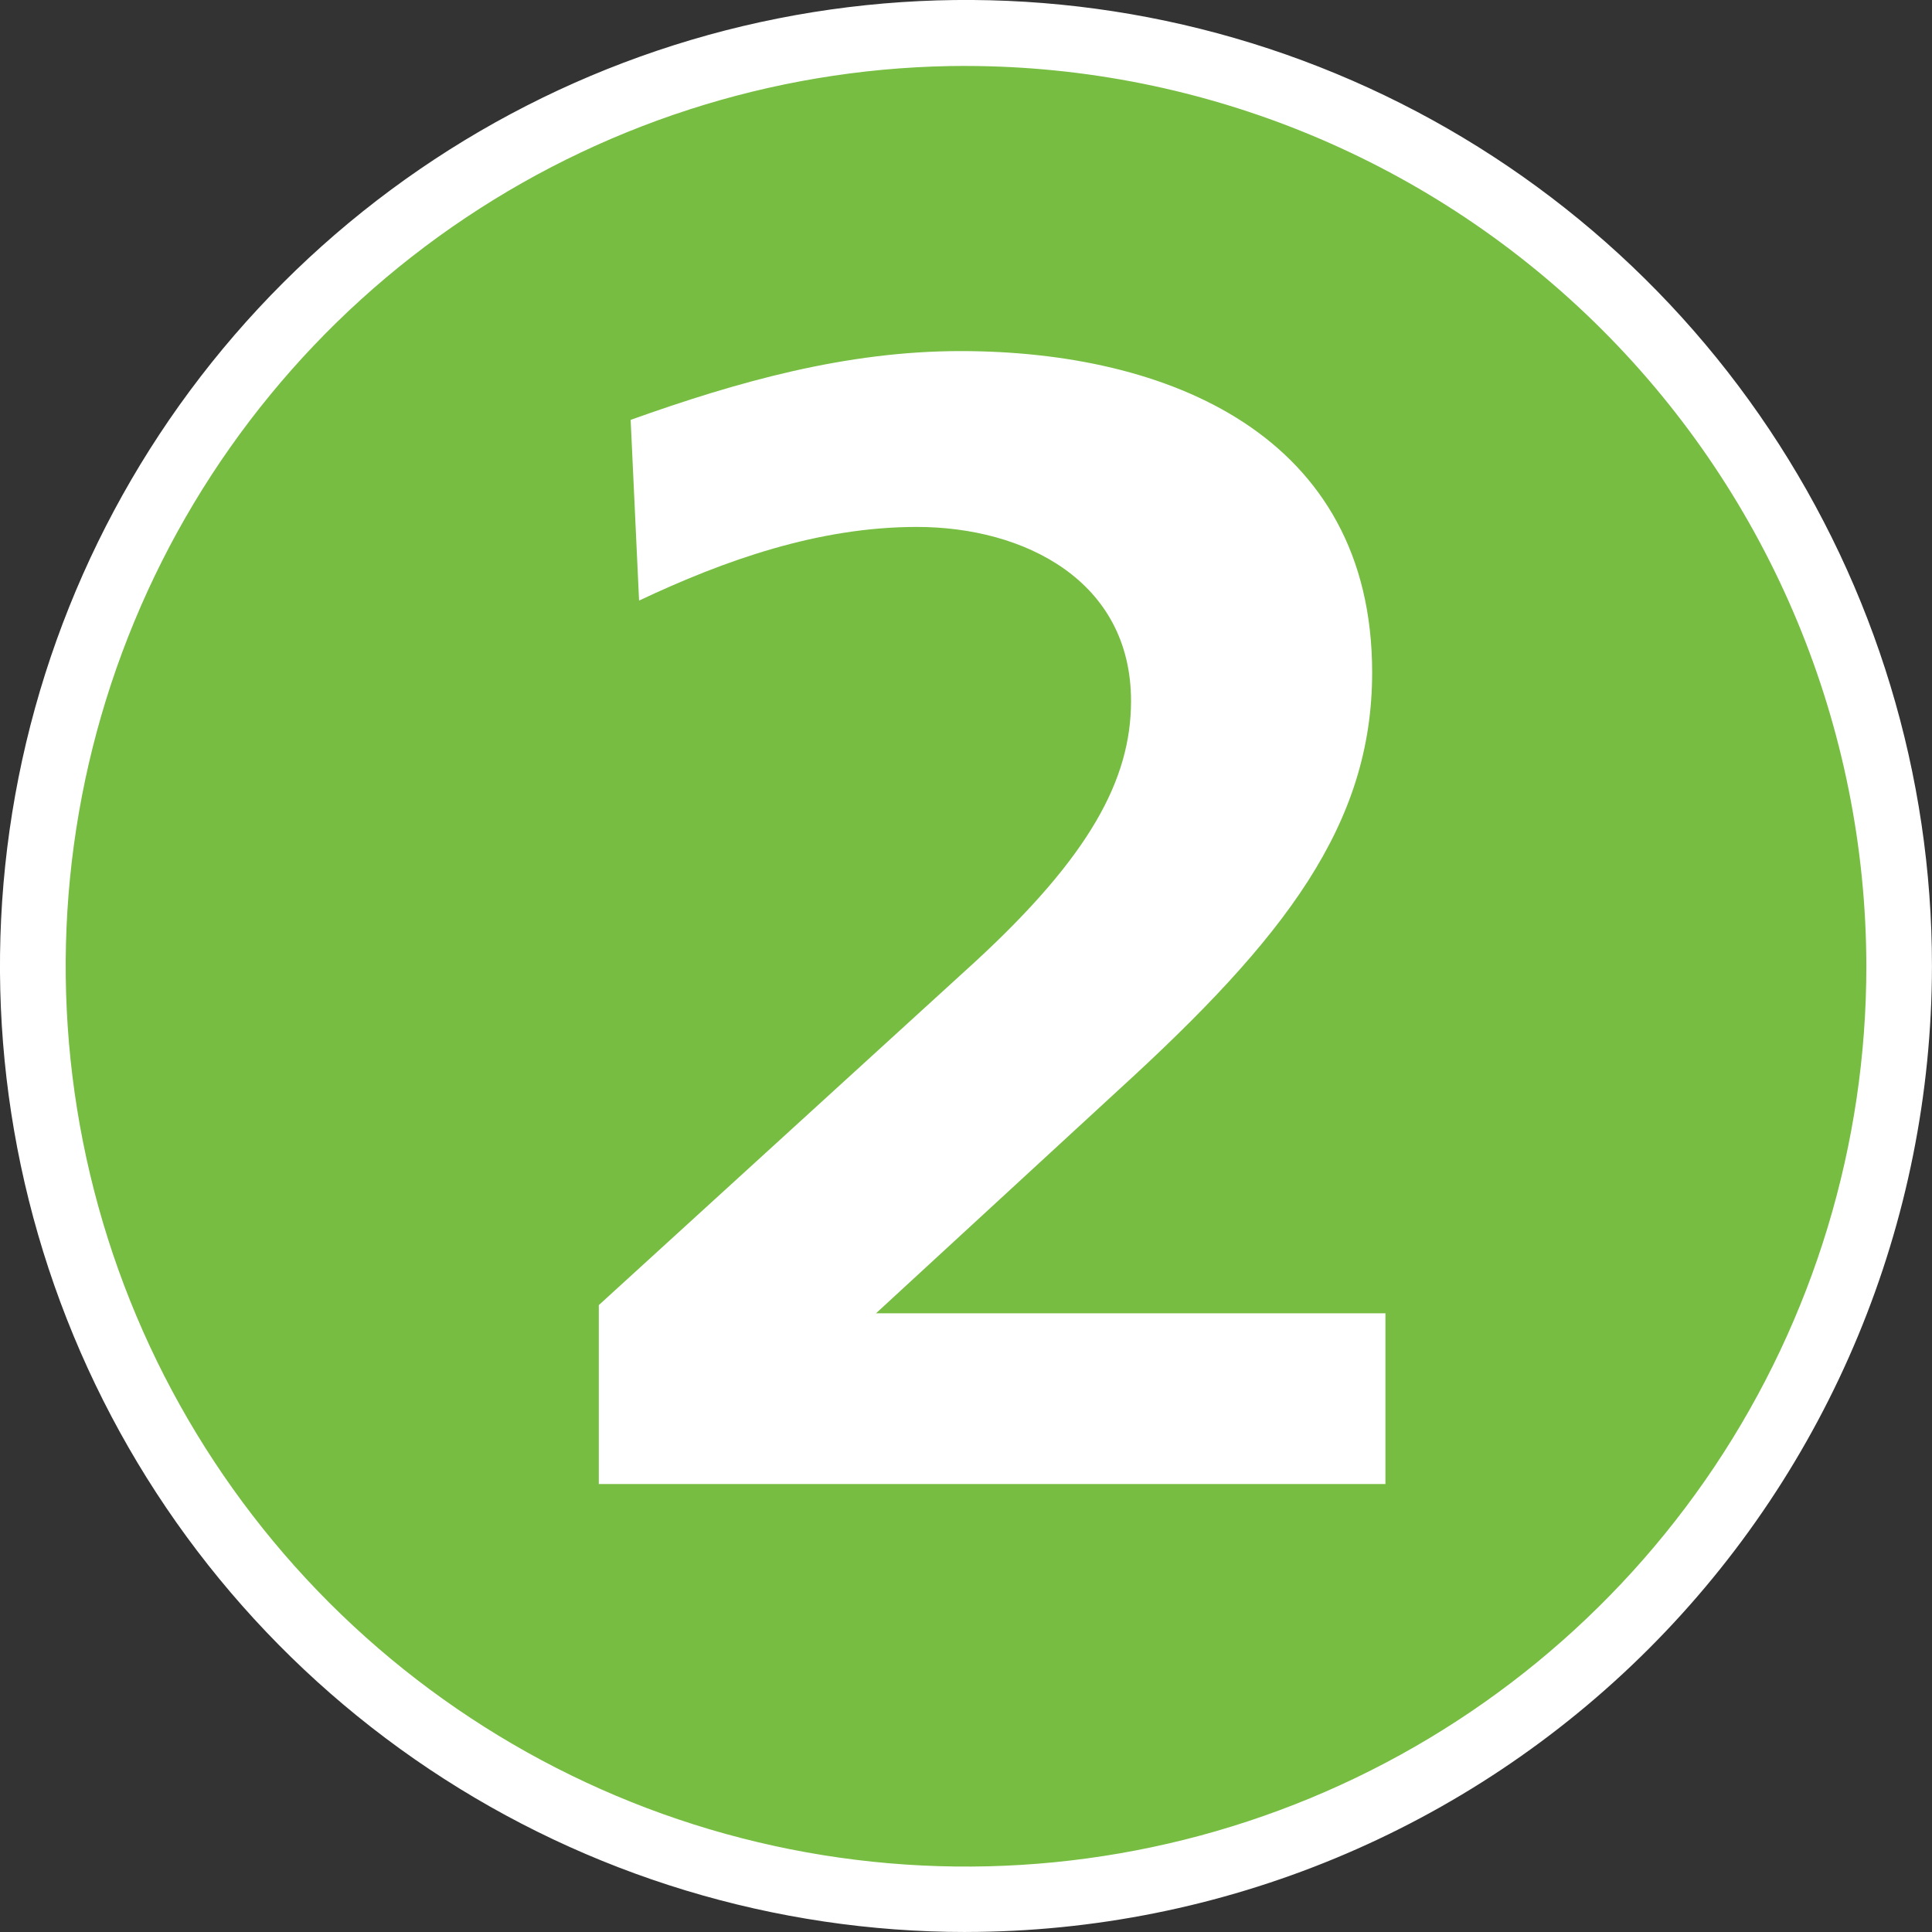 <svg height="50" viewBox="0 0 50 50" width="50" xmlns="http://www.w3.org/2000/svg"><rect x="0" y="0" width="50" height="50" fill="#333333" stroke="none"/><g fill="none" fill-rule="evenodd"><path d="m49.153 25.006c0 4.777-1.417 9.447-4.07 13.419-2.654 3.972-6.426 7.068-10.839 8.896-4.413 1.828-9.27 2.306-13.955 1.374s-8.989-3.232-12.367-6.61c-3.378-3.378-5.678-7.681-6.61-12.367-.932-4.685-.454-9.541 1.374-13.955 1.828-4.413 4.924-8.186 8.896-10.839 3.972-2.654 8.642-4.07 13.418-4.07 6.406 0 12.549 2.545 17.079 7.074 4.53 4.53 7.074 10.673 7.074 17.079z" fill="#76bd41" fill-rule="nonzero"/><g fill="#fff"><path d="m25 50c-4.945 0-9.778-1.466-13.89-4.214-4.111-2.747-7.316-6.652-9.208-11.221-1.892-4.568-2.387-9.595-1.422-14.445.965-4.85 3.347-9.304 6.844-12.8 3.497-3.496 7.952-5.877 12.802-6.841 4.85-.964 9.877-.468 14.445 1.425 4.568 1.893 8.472 5.098 11.218 9.21 2.746 4.112 4.212 8.946 4.21 13.891-.008 6.628-2.644 12.981-7.331 17.667-4.687 4.686-11.041 7.321-17.669 7.327zm0-48.294c-4.608 0-9.113 1.367-12.945 3.927-3.832 2.56-6.818 6.199-8.581 10.457-1.764 4.257-2.225 8.942-1.326 13.462.899 4.52 3.118 8.671 6.377 11.93 3.259 3.258 7.41 5.478 11.93 6.377 4.52.899 9.205.438 13.462-1.326 4.257-1.764 7.896-4.75 10.457-8.581 2.56-3.832 3.927-8.336 3.927-12.945-.008-6.177-2.465-12.099-6.833-16.467-4.368-4.368-10.29-6.825-16.467-6.833z"/><path d="m15.497 38.407v-4.631l9.732-8.879c2.965-2.731 4.042-4.717 4.042-6.755 0-3.12-2.771-4.505-5.542-4.505-2.553 0-4.981.864-7.19 1.906l-.218-4.677c2.771-.99 5.576-1.78 8.536-1.78 5.37 0 10.654 2.17 10.654 8.318 0 3.939-2.255 6.87-6.543 10.785l-6.297 5.799h13.184v4.419z" fill-rule="nonzero"/></g></g></svg>